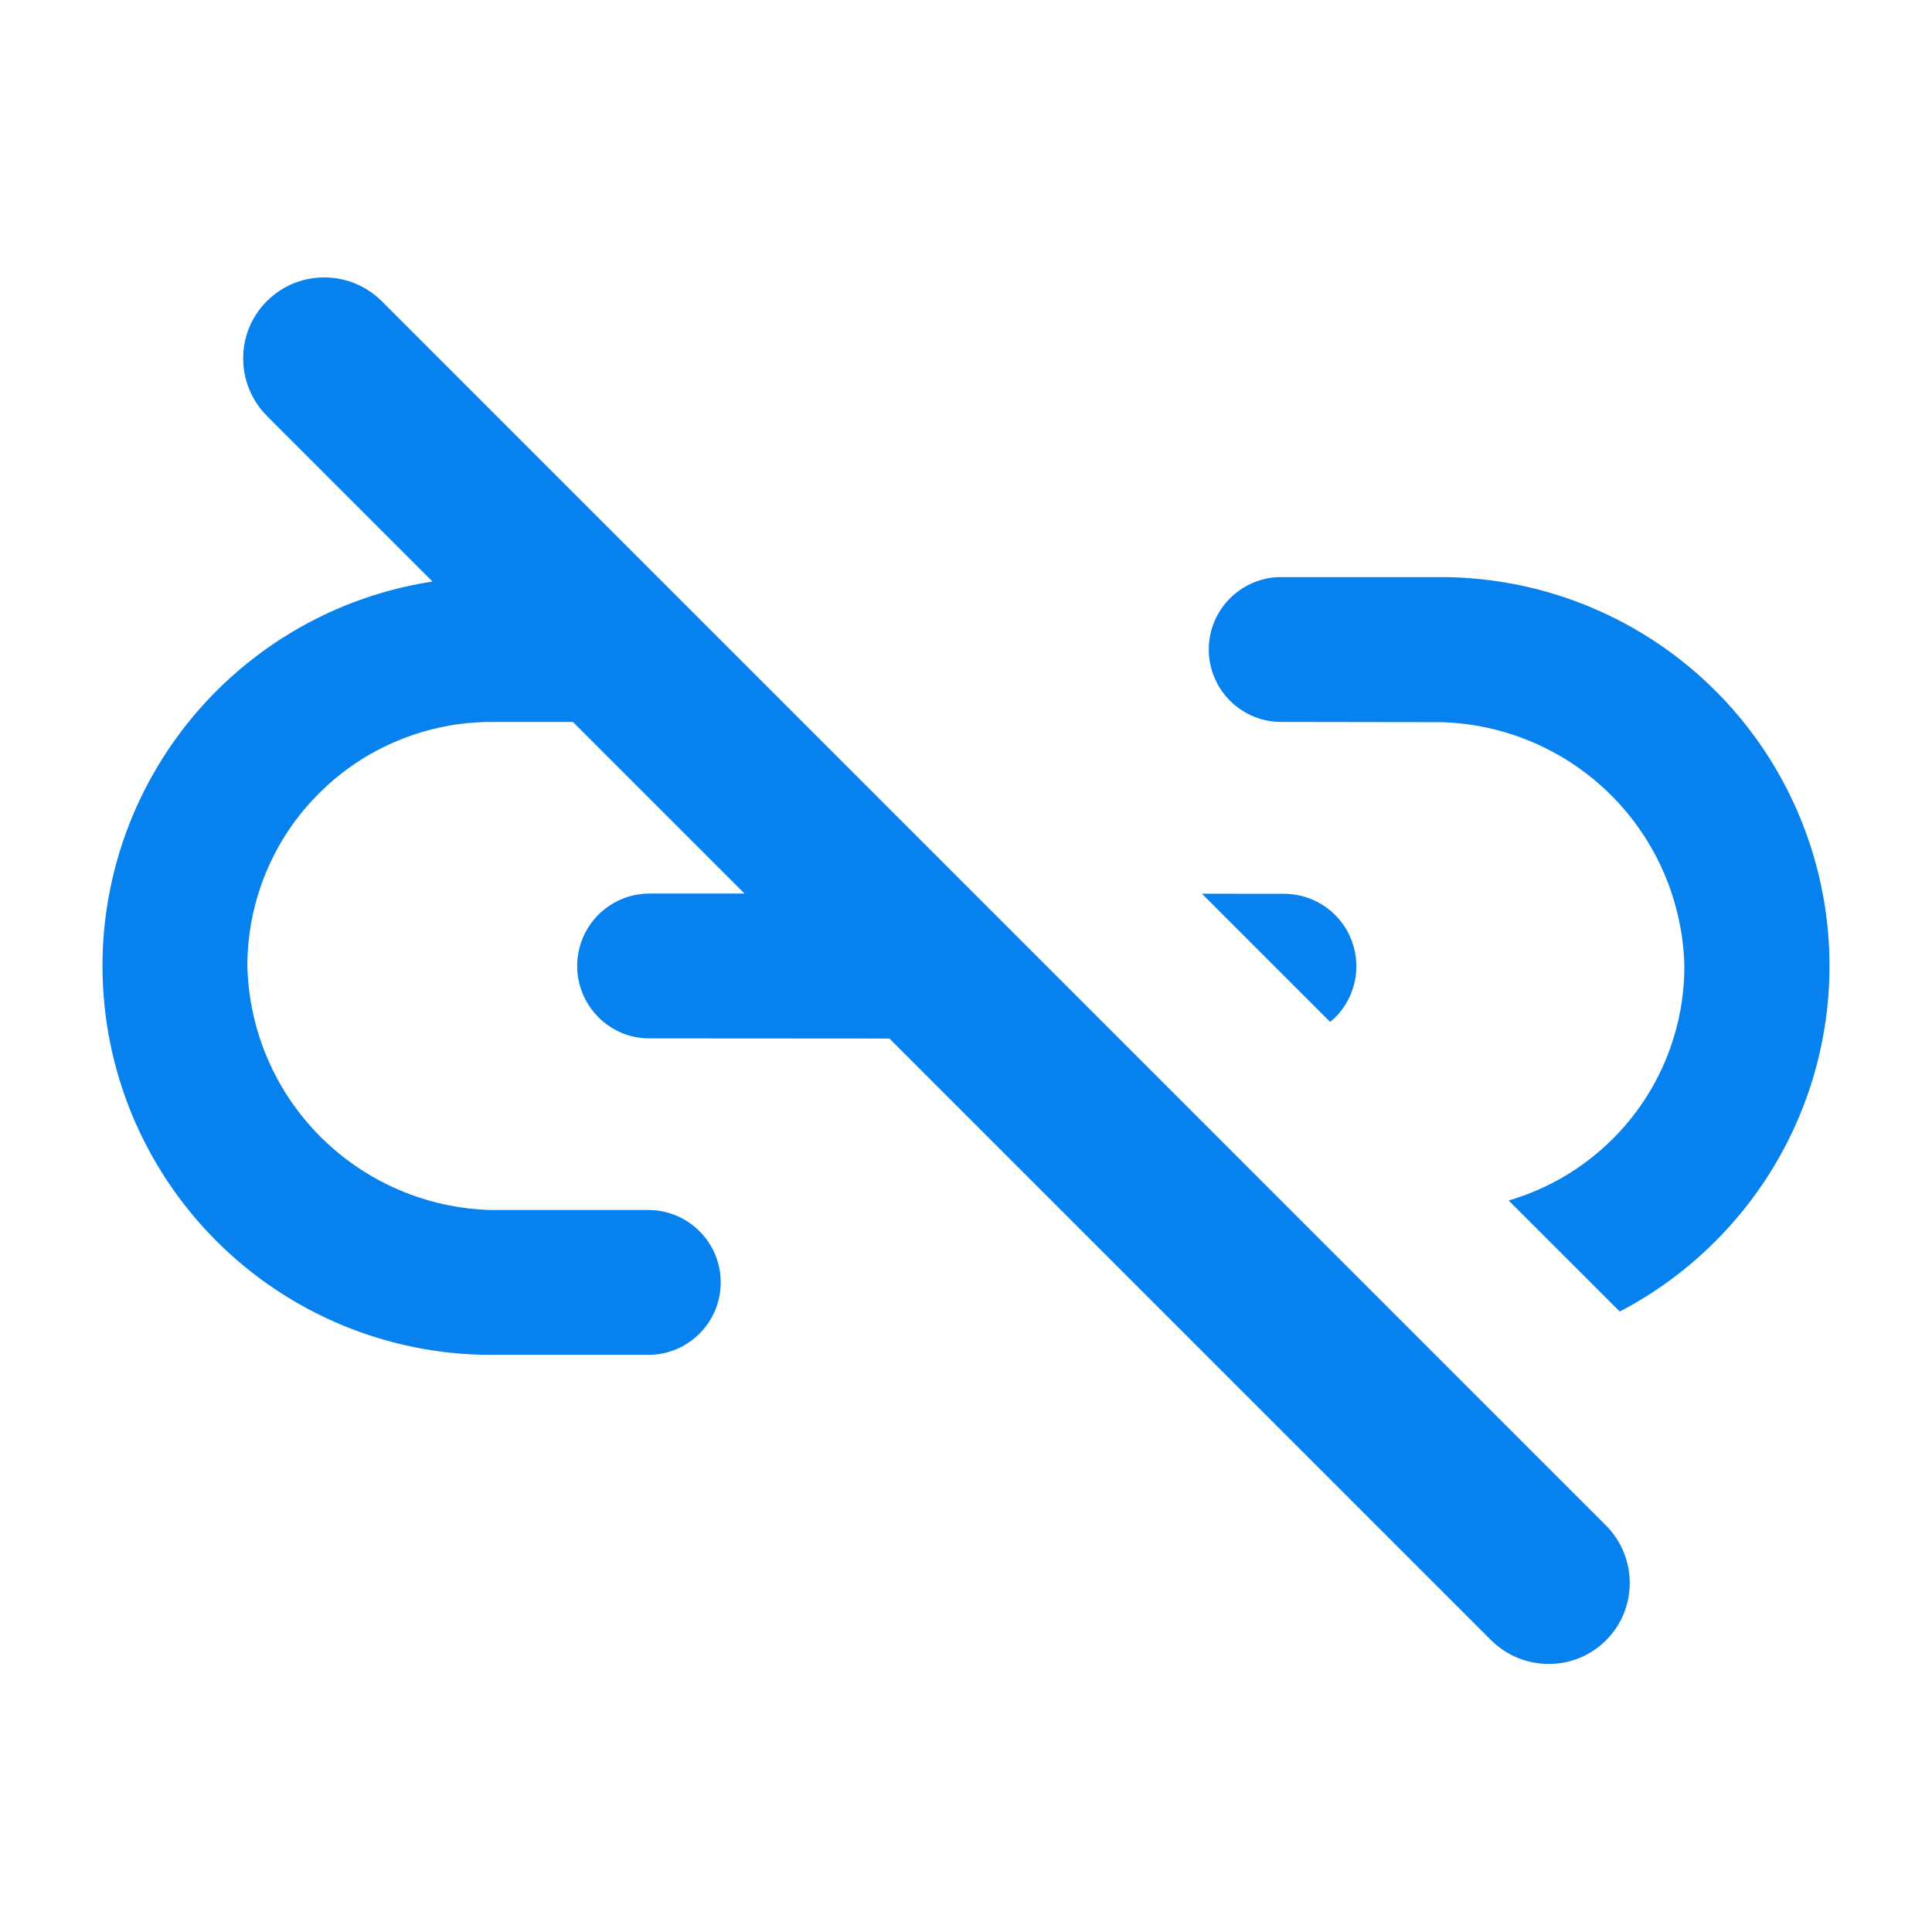<svg fill="none" height="24" viewBox="0 0 24 24" width="24" xmlns="http://www.w3.org/2000/svg">
    <path clip-rule="evenodd" d="M4.745 3.744C4.349 3.348 3.709 3.347 3.315 3.741C2.921 4.134 2.923 4.774 3.319 5.17L5.373 7.224C4.362 7.379 3.42 7.852 2.688 8.584C1.782 9.49 1.273 10.719 1.273 12C1.273 13.281 1.782 14.51 2.688 15.416C3.594 16.322 4.823 16.831 6.104 16.831L8.069 16.831C8.305 16.826 8.53 16.73 8.695 16.561C8.861 16.393 8.953 16.167 8.953 15.931C8.953 15.695 8.861 15.468 8.695 15.3C8.53 15.132 8.305 15.035 8.069 15.031L6.104 15.031C5.306 15.012 4.546 14.686 3.982 14.122C3.417 13.558 3.092 12.798 3.073 12C3.073 11.196 3.392 10.425 3.961 9.857C4.529 9.288 5.3 8.969 6.104 8.968L7.117 8.968L9.249 11.1L8.07 11.1C7.892 11.1 7.718 11.152 7.57 11.251C7.422 11.35 7.306 11.491 7.238 11.655C7.17 11.82 7.152 12.001 7.187 12.175C7.222 12.35 7.308 12.51 7.433 12.636C7.517 12.72 7.616 12.786 7.725 12.832C7.834 12.877 7.951 12.9 8.07 12.899L11.049 12.901L18.521 20.373C18.917 20.768 19.557 20.77 19.951 20.376C20.345 19.982 20.343 19.342 19.947 18.947L4.745 3.744ZM18.741 14.913L20.121 16.292C20.56 16.064 20.962 15.768 21.312 15.416C21.988 14.74 22.448 13.879 22.634 12.942C22.82 12.005 22.725 11.034 22.359 10.151C21.994 9.268 21.375 8.514 20.58 7.983C19.786 7.452 18.852 7.169 17.896 7.169L15.931 7.169C15.812 7.166 15.693 7.188 15.582 7.233C15.471 7.277 15.37 7.343 15.285 7.427C15.2 7.51 15.132 7.61 15.086 7.72C15.039 7.831 15.016 7.949 15.016 8.068C15.016 8.188 15.039 8.306 15.086 8.416C15.132 8.527 15.2 8.627 15.285 8.71C15.37 8.794 15.471 8.86 15.582 8.904C15.693 8.949 15.812 8.97 15.931 8.968L17.893 8.971C18.691 8.99 19.451 9.316 20.016 9.88C20.58 10.445 20.905 11.205 20.924 12.003C20.924 12.806 20.605 13.577 20.036 14.146C19.673 14.509 19.226 14.771 18.741 14.913ZM14.931 11.102L16.524 12.695C16.543 12.679 16.562 12.662 16.58 12.645C16.666 12.561 16.733 12.461 16.779 12.351C16.826 12.241 16.849 12.122 16.849 12.003C16.849 11.883 16.826 11.765 16.779 11.655C16.733 11.544 16.666 11.444 16.58 11.361C16.495 11.277 16.394 11.211 16.283 11.167C16.172 11.123 16.053 11.101 15.934 11.103L14.931 11.102Z"
          fill="#0681EE"
          fill-rule="evenodd"/>
</svg>
